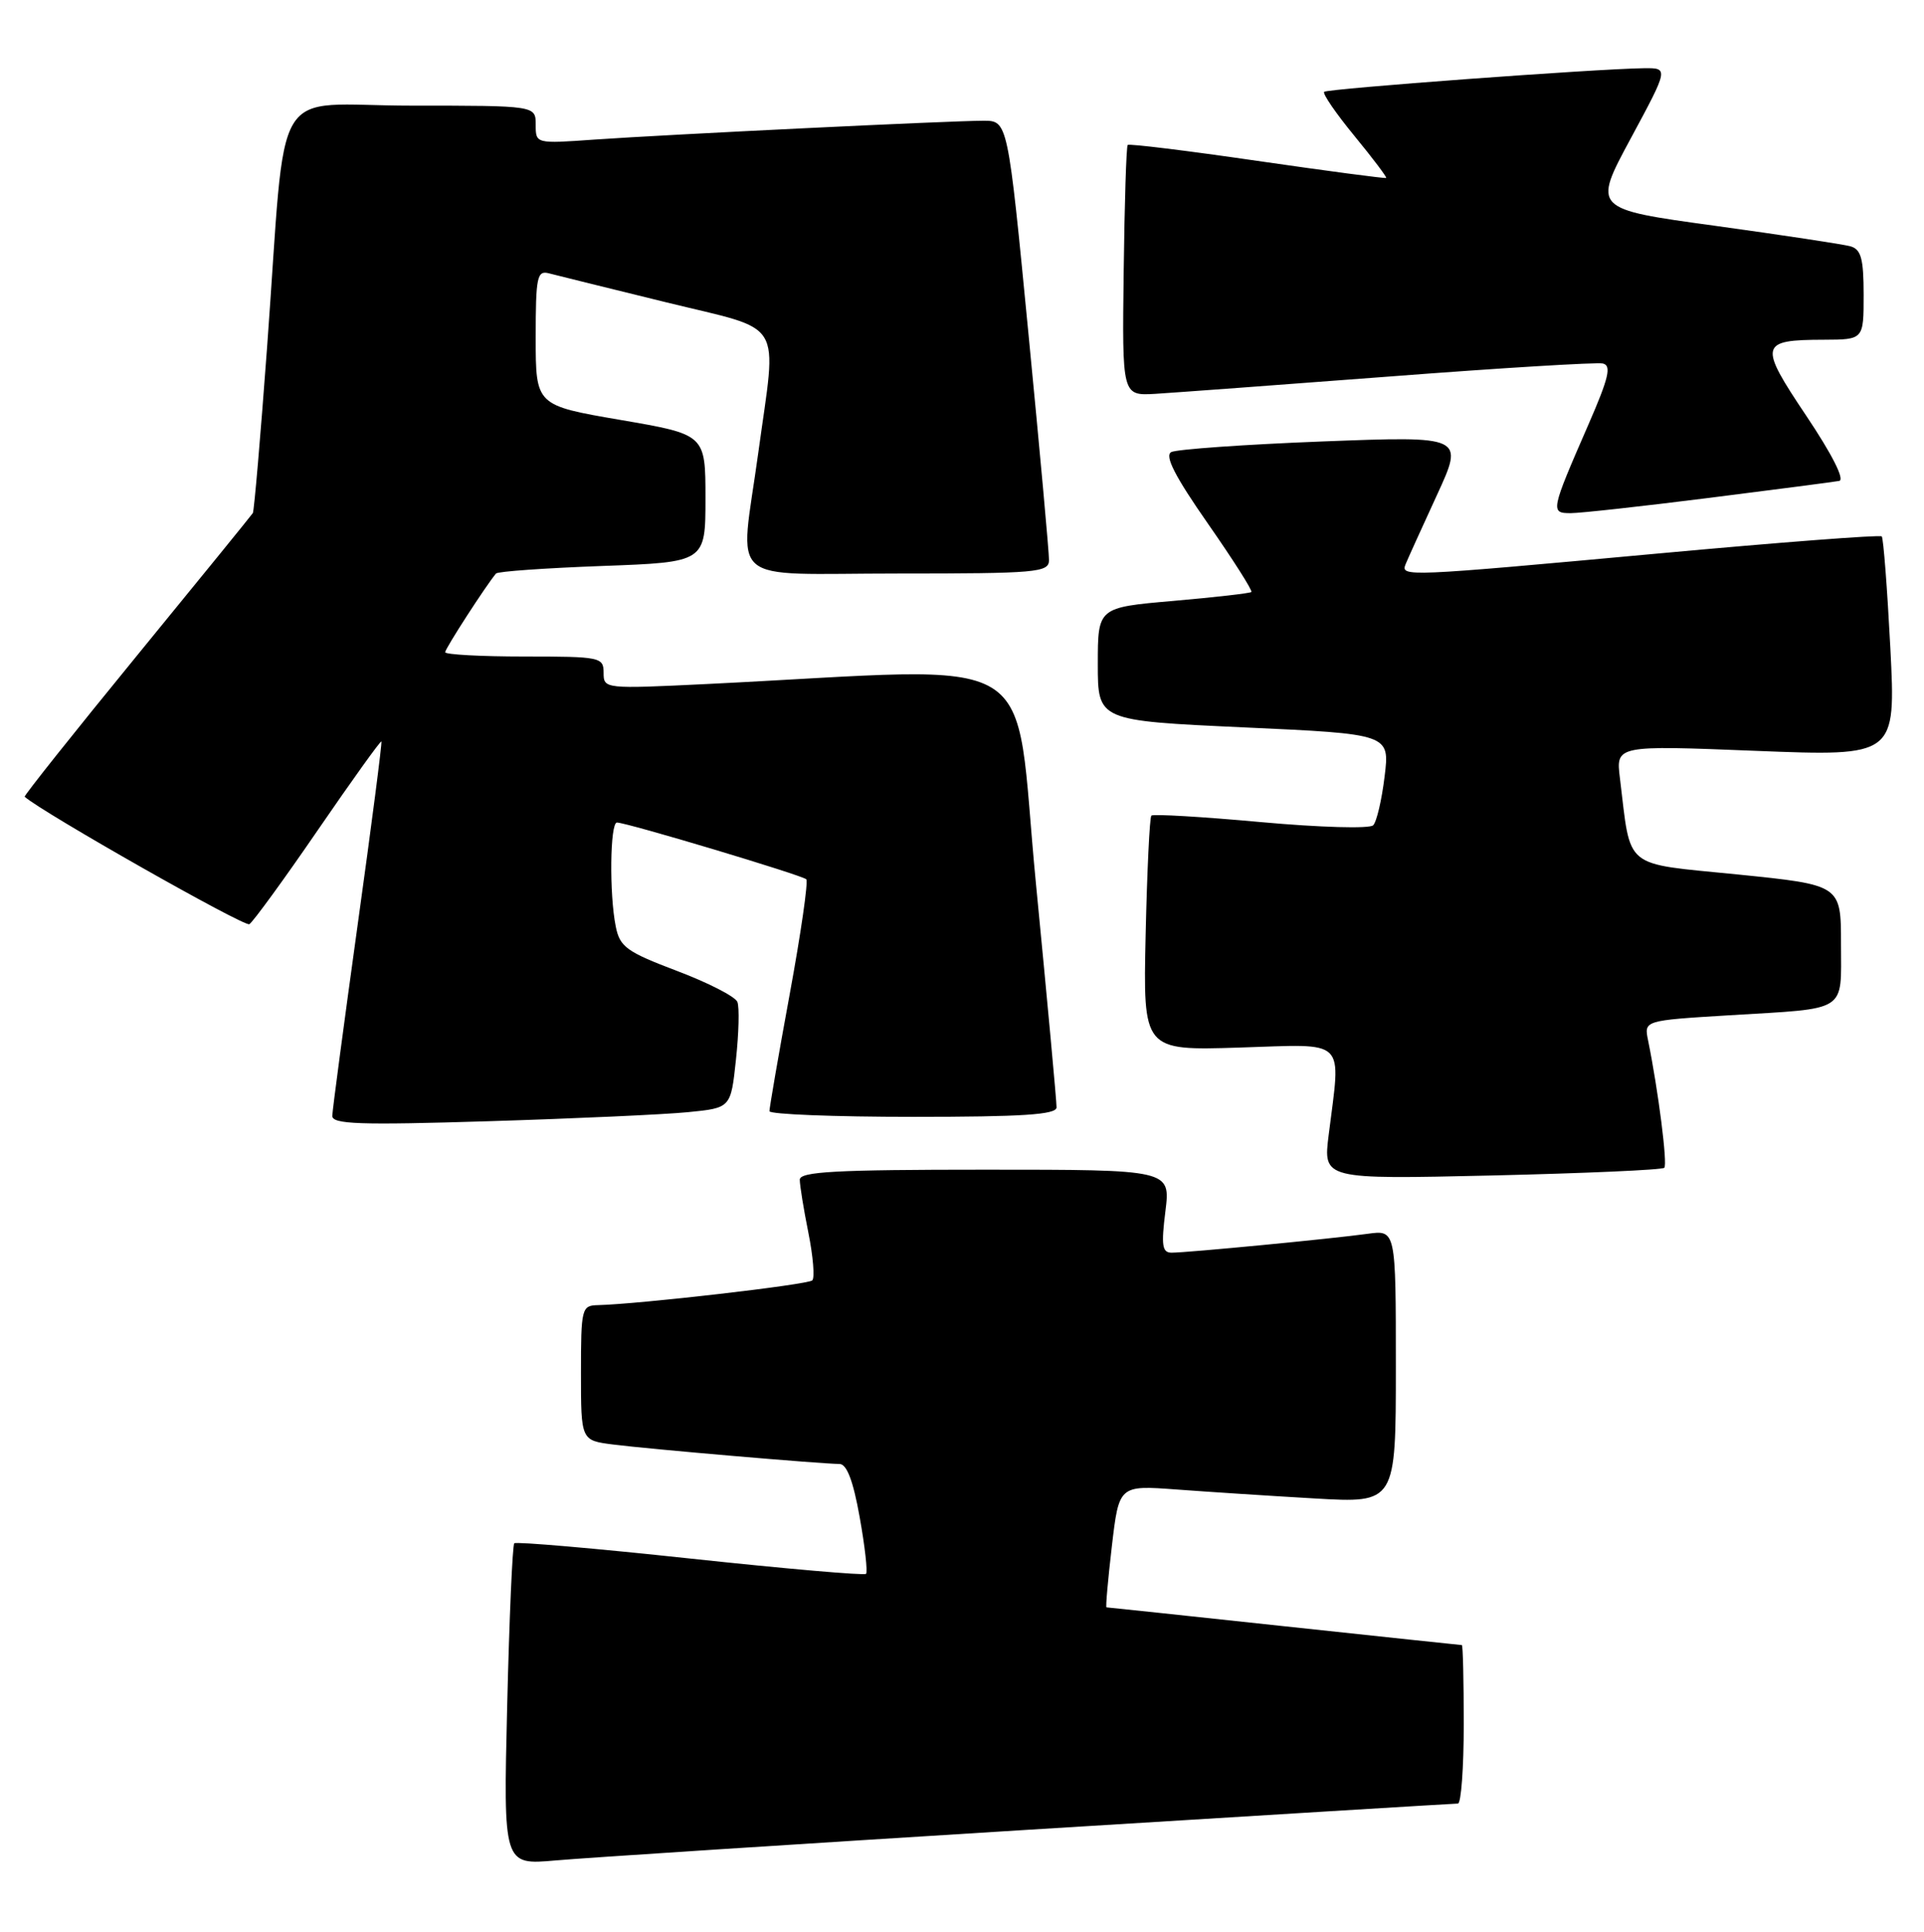 <?xml version="1.0" encoding="UTF-8" standalone="no"?>
<!DOCTYPE svg PUBLIC "-//W3C//DTD SVG 1.1//EN" "http://www.w3.org/Graphics/SVG/1.1/DTD/svg11.dtd" >
<svg xmlns="http://www.w3.org/2000/svg" xmlns:xlink="http://www.w3.org/1999/xlink" version="1.1" viewBox="0 0 255 256">
 <g >
 <path fill="currentColor"
d=" M 136.48 242.46 C 167.27 240.56 192.81 239.00 193.23 239.00 C 193.65 239.00 194.00 234.28 194.00 228.50 C 194.00 222.72 193.89 218.00 193.75 218.00 C 193.61 218.00 183.01 216.87 170.19 215.50 C 157.37 214.12 146.78 213.00 146.65 213.00 C 146.52 213.00 146.84 209.36 147.36 204.91 C 148.31 196.82 148.31 196.82 155.90 197.38 C 160.08 197.69 168.34 198.23 174.25 198.57 C 185.00 199.19 185.00 199.19 185.00 181.08 C 185.00 162.98 185.00 162.98 181.25 163.50 C 176.65 164.14 157.36 166.00 155.28 166.00 C 154.03 166.00 153.89 165.04 154.46 160.50 C 155.14 155.00 155.14 155.00 130.57 155.00 C 110.76 155.00 106.00 155.26 106.00 156.33 C 106.00 157.07 106.51 160.23 107.14 163.36 C 107.77 166.49 108.00 169.33 107.66 169.67 C 107.10 170.24 84.70 172.82 79.25 172.95 C 77.09 173.00 77.00 173.35 77.00 181.94 C 77.00 190.88 77.00 190.88 81.25 191.42 C 85.91 192.02 108.99 194.00 111.26 194.00 C 112.23 194.00 113.08 196.23 113.94 201.06 C 114.64 204.95 115.01 208.32 114.78 208.56 C 114.54 208.79 104.06 207.88 91.47 206.53 C 78.89 205.18 68.40 204.27 68.16 204.51 C 67.92 204.75 67.50 214.44 67.22 226.04 C 66.71 247.15 66.71 247.15 73.61 246.54 C 77.40 246.20 105.69 244.37 136.48 242.46 Z  M 220.58 154.75 C 221.03 154.30 219.79 144.54 218.43 137.86 C 217.89 135.23 217.89 135.23 229.20 134.54 C 245.07 133.58 244.00 134.27 244.00 125.07 C 244.00 117.27 244.00 117.27 230.29 115.88 C 214.95 114.34 216.20 115.36 214.70 103.13 C 214.16 98.76 214.16 98.76 232.71 99.50 C 251.27 100.23 251.27 100.23 250.54 85.86 C 250.13 77.96 249.62 71.31 249.40 71.08 C 249.18 70.85 235.84 71.87 219.75 73.35 C 186.18 76.43 185.60 76.46 186.30 74.75 C 186.58 74.06 188.44 69.96 190.43 65.64 C 194.05 57.78 194.05 57.78 175.27 58.50 C 164.95 58.90 155.93 59.54 155.23 59.91 C 154.33 60.40 155.73 63.13 160.08 69.37 C 163.44 74.19 166.04 78.28 165.85 78.45 C 165.66 78.62 161.00 79.15 155.50 79.63 C 145.50 80.50 145.50 80.50 145.50 88.00 C 145.50 95.50 145.50 95.50 164.85 96.39 C 184.20 97.27 184.20 97.27 183.51 102.89 C 183.14 105.97 182.46 108.89 182.00 109.36 C 181.55 109.84 174.94 109.65 167.10 108.94 C 159.35 108.23 152.82 107.85 152.60 108.08 C 152.37 108.31 152.03 115.41 151.84 123.86 C 151.50 139.22 151.50 139.22 164.25 138.82 C 178.72 138.37 177.72 137.40 176.10 150.39 C 175.36 156.28 175.36 156.28 197.72 155.77 C 210.02 155.48 220.30 155.03 220.58 154.75 Z  M 91.18 147.38 C 96.86 146.82 96.86 146.82 97.54 140.43 C 97.92 136.91 98.01 133.47 97.73 132.77 C 97.46 132.07 93.85 130.22 89.72 128.66 C 83.04 126.13 82.15 125.48 81.61 122.78 C 80.74 118.47 80.85 109.00 81.77 109.00 C 83.06 109.00 106.30 115.97 106.86 116.52 C 107.14 116.81 106.15 123.67 104.66 131.77 C 103.17 139.87 101.97 146.84 101.98 147.25 C 101.99 147.66 110.55 148.00 121.00 148.00 C 135.52 148.00 140.01 147.71 140.03 146.75 C 140.05 146.06 138.82 132.72 137.30 117.10 C 134.21 85.36 139.24 88.41 93.75 90.64 C 80.13 91.30 80.00 91.29 80.00 89.16 C 80.00 87.09 79.59 87.00 69.50 87.00 C 63.72 87.00 59.00 86.74 59.00 86.43 C 59.00 85.95 64.39 77.61 65.74 76.00 C 65.97 75.72 72.31 75.28 79.83 75.00 C 93.50 74.50 93.50 74.50 93.50 66.04 C 93.50 57.58 93.50 57.58 82.25 55.65 C 71.00 53.72 71.00 53.72 71.00 44.74 C 71.00 36.69 71.18 35.81 72.75 36.22 C 73.71 36.47 80.69 38.20 88.25 40.05 C 104.20 43.97 102.97 41.95 100.50 60.00 C 98.05 77.91 95.85 76.00 119.00 76.00 C 137.37 76.00 139.00 75.86 139.03 74.25 C 139.05 73.29 137.82 59.79 136.31 44.25 C 133.57 16.00 133.57 16.00 130.34 16.00 C 126.02 16.00 88.50 17.82 78.75 18.50 C 71.00 19.05 71.00 19.05 71.00 16.52 C 71.00 14.00 71.00 14.00 54.57 14.00 C 35.57 14.00 38.06 9.84 35.40 45.99 C 34.53 57.81 33.68 67.71 33.51 67.99 C 33.33 68.27 26.40 76.80 18.11 86.93 C 9.82 97.07 3.14 105.46 3.27 105.58 C 5.51 107.61 32.40 122.87 33.05 122.47 C 33.54 122.16 37.64 116.54 42.15 109.96 C 46.66 103.39 50.44 98.12 50.55 98.26 C 50.66 98.39 49.25 109.30 47.41 122.50 C 45.58 135.70 44.06 147.11 44.04 147.86 C 44.01 148.98 47.60 149.11 64.75 148.58 C 76.16 148.23 88.06 147.69 91.18 147.38 Z  M 226.50 65.98 C 235.30 64.87 243.07 63.86 243.76 63.73 C 244.53 63.59 242.82 60.21 239.41 55.12 C 233.05 45.63 233.19 45.04 241.75 45.02 C 247.00 45.00 247.00 45.00 247.00 39.07 C 247.00 34.27 246.66 33.04 245.25 32.64 C 244.29 32.37 236.21 31.15 227.30 29.92 C 211.09 27.70 211.09 27.70 216.13 18.35 C 221.17 9.00 221.17 9.00 217.84 9.04 C 211.39 9.13 175.92 11.75 175.50 12.17 C 175.26 12.41 177.06 15.03 179.50 18.00 C 181.94 20.97 183.83 23.48 183.72 23.58 C 183.60 23.68 175.92 22.66 166.65 21.32 C 157.38 19.97 149.64 19.02 149.46 19.21 C 149.28 19.39 149.04 26.94 148.93 35.99 C 148.72 52.44 148.72 52.44 153.11 52.19 C 155.52 52.04 169.53 51.01 184.23 49.89 C 198.94 48.76 211.63 47.99 212.43 48.17 C 213.61 48.43 213.23 50.06 210.51 56.29 C 205.51 67.76 205.46 68.00 208.18 68.00 C 209.46 68.00 217.70 67.09 226.50 65.98 Z "/>
</g>
</svg>